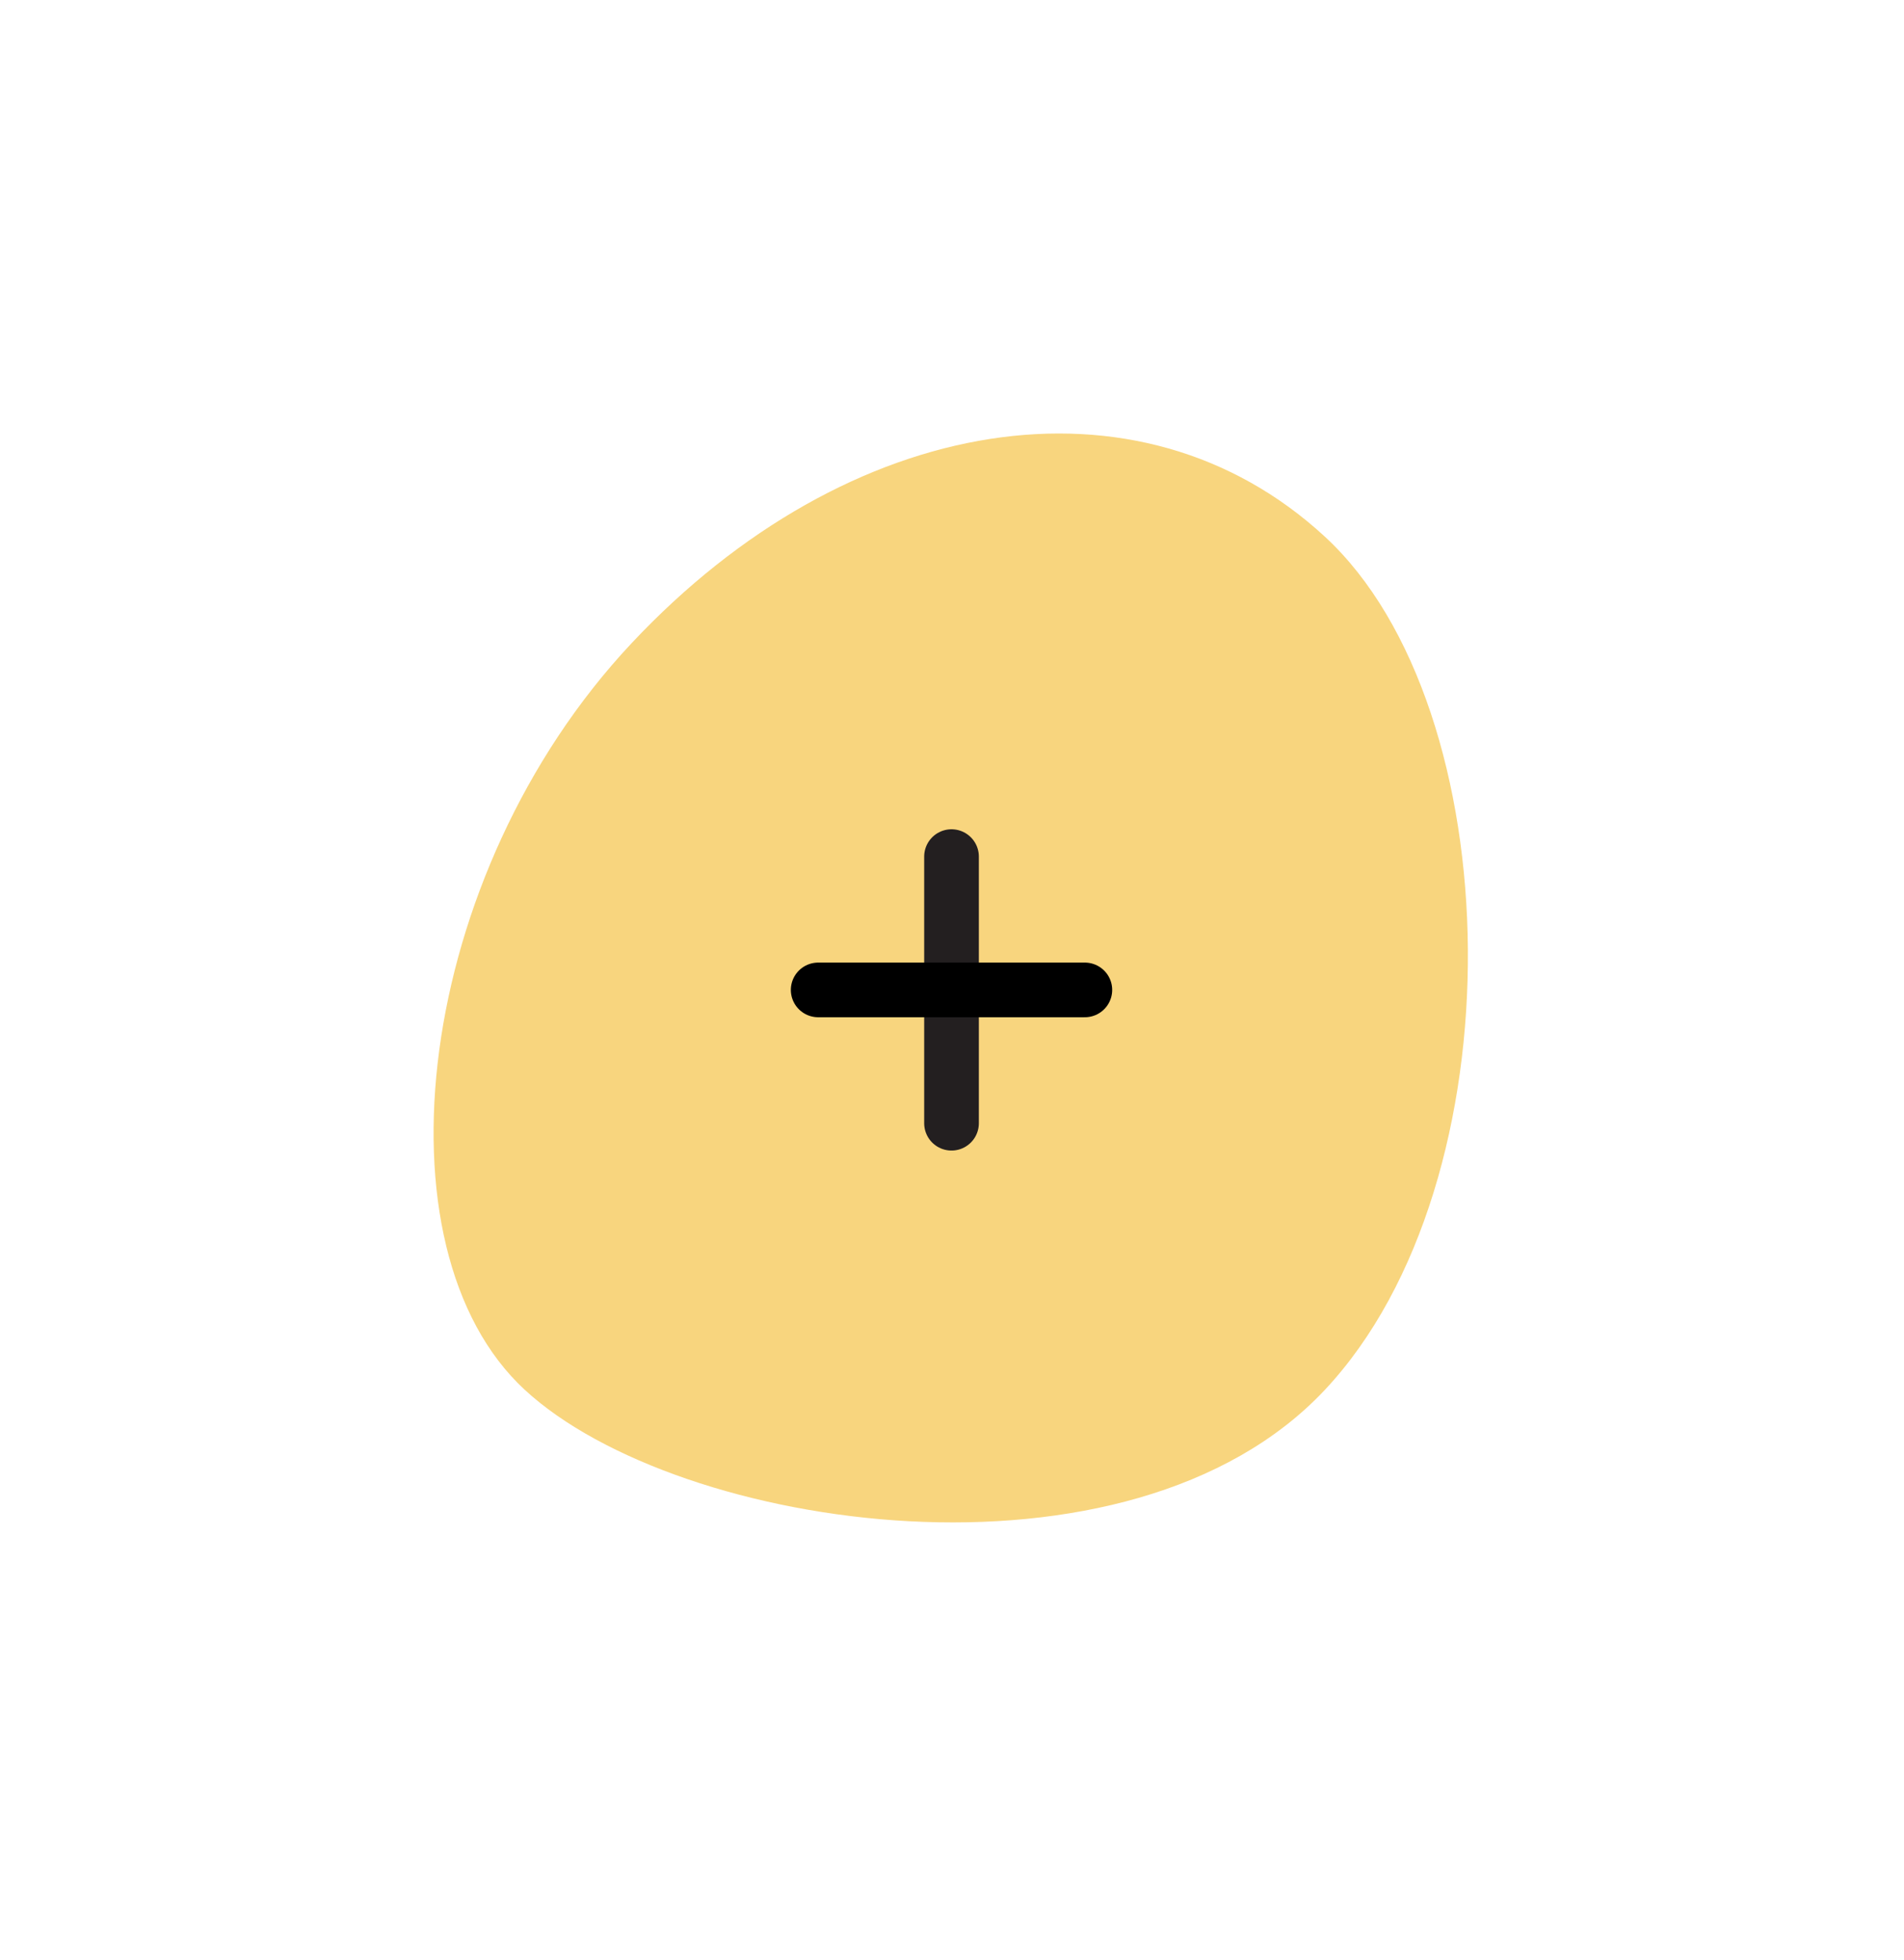 <svg width="101" height="104" viewBox="0 0 101 104" fill="none" xmlns="http://www.w3.org/2000/svg">
<g filter="url(#filter0_d_13_255)">
<path fill-rule="evenodd" clip-rule="evenodd" d="M27.498 22.131C39.002 9.86 54.425 7.377 64.279 16.473C74.132 25.568 74.656 50.672 64.279 61.741C53.901 72.81 29.984 69.259 21.84 61.741C13.695 54.223 15.994 34.402 27.498 22.131Z" fill="#F8D57E"/>
<path d="M44.474 33.448V47.594" stroke="#231F20" stroke-width="2.9" stroke-linecap="round"/>
<path d="M37.401 40.521H51.547" stroke="black" stroke-width="2.9" stroke-linecap="round"/>
</g>
<defs>
<filter id="filter0_d_13_255" x="0" y="0" width="100.867" height="103.773" filterUnits="userSpaceOnUse" color-interpolation-filters="sRGB">
<feFlood flood-opacity="0" result="BackgroundImageFix"/>
<feColorMatrix in="SourceAlpha" type="matrix" values="0 0 0 0 0 0 0 0 0 0 0 0 0 0 0 0 0 0 127 0" result="hardAlpha"/>
<feOffset dx="6" dy="12"/>
<feGaussianBlur stdDeviation="11.5"/>
<feColorMatrix type="matrix" values="0 0 0 0 0.973 0 0 0 0 0.835 0 0 0 0 0.494 0 0 0 0.245 0"/>
<feBlend mode="normal" in2="BackgroundImageFix" result="effect1_dropShadow_13_255"/>
<feBlend mode="normal" in="SourceGraphic" in2="effect1_dropShadow_13_255" result="shape"/>
</filter>
</defs>
</svg>
